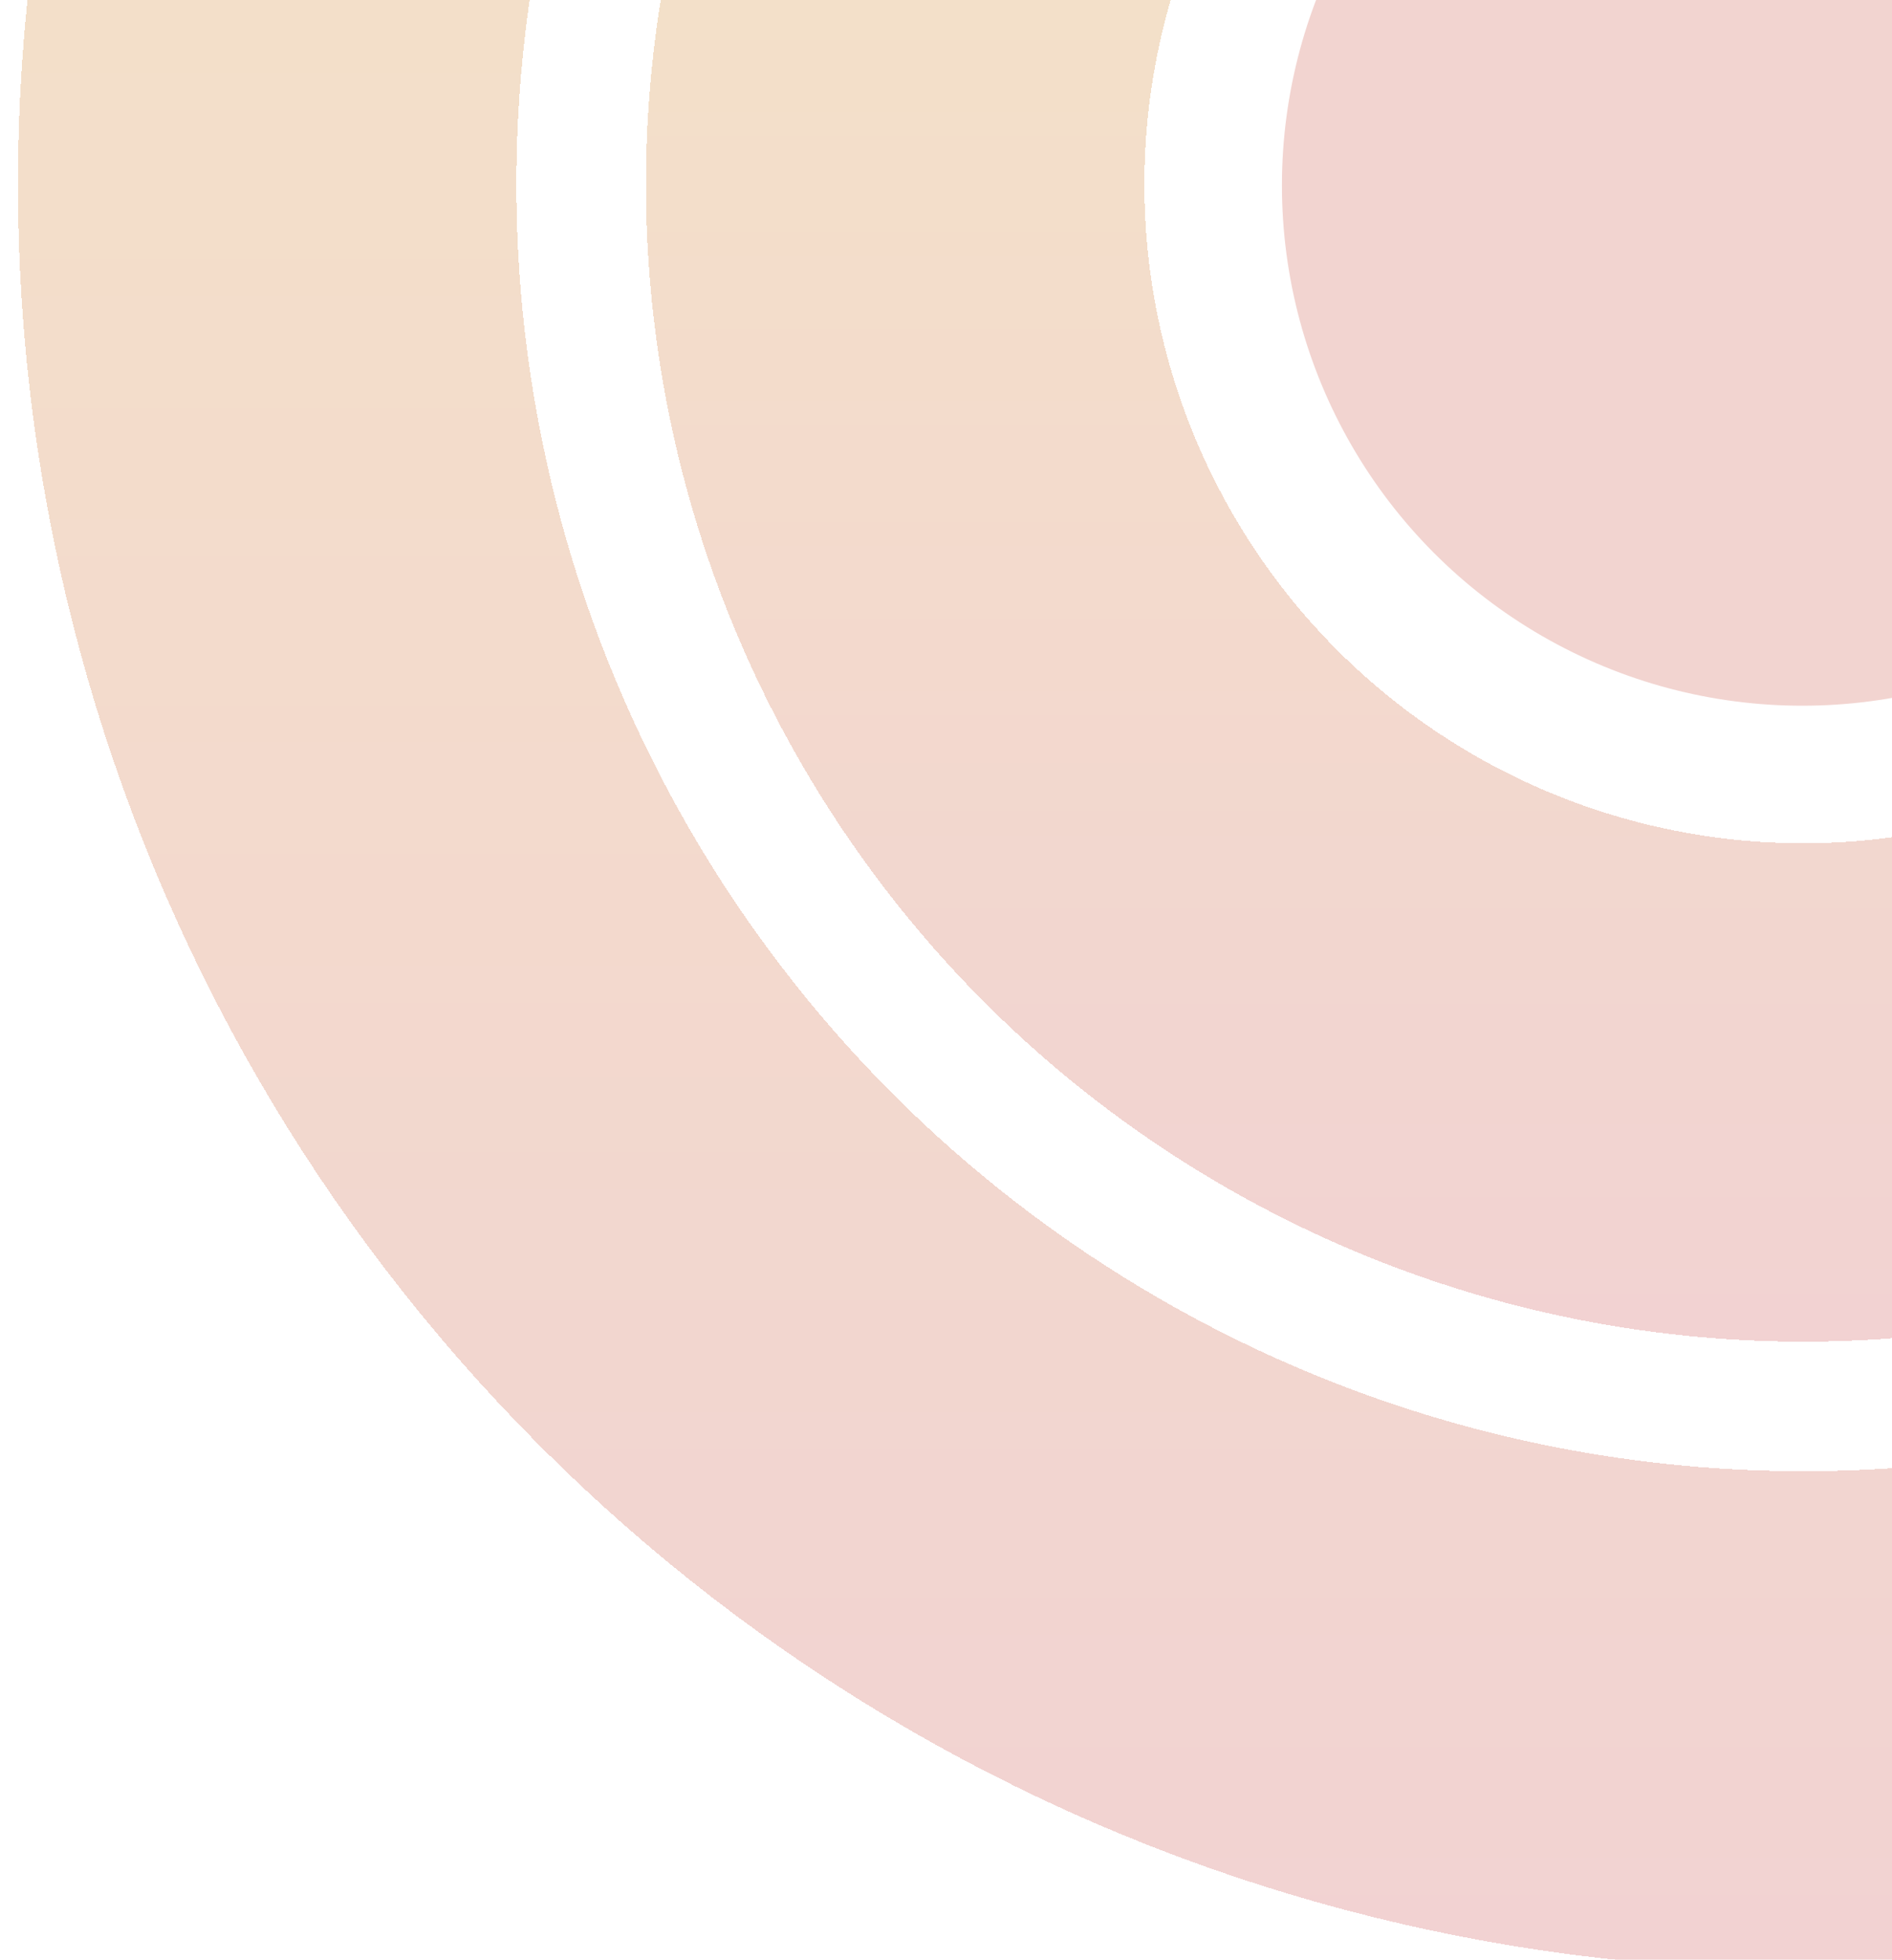 <svg width="949" height="983" viewBox="0 0 949 983" fill="none" xmlns="http://www.w3.org/2000/svg">
<g filter="url(#filter0_d_1401_40)">
<ellipse cx="904" cy="88" rx="261" ry="261" transform="rotate(180 904 88)" fill="#F2D4D0"/>
</g>
<g filter="url(#filter1_d_1401_40)">
<circle cx="904.5" cy="87.5" r="455.5" stroke="url(#paint0_linear_1401_40)" stroke-width="250" shape-rendering="crispEdges"/>
</g>
<g filter="url(#filter2_d_1401_40)">
<circle cx="904.5" cy="87.5" r="770.5" stroke="url(#paint1_linear_1401_40)" stroke-width="250" shape-rendering="crispEdges"/>
</g>
<defs>
<filter id="filter0_d_1401_40" x="634" y="-177" width="540" height="540" filterUnits="userSpaceOnUse" color-interpolation-filters="sRGB">
<feFlood flood-opacity="0" result="BackgroundImageFix"/>
<feColorMatrix in="SourceAlpha" type="matrix" values="0 0 0 0 0 0 0 0 0 0 0 0 0 0 0 0 0 0 127 0" result="hardAlpha"/>
<feOffset dy="5"/>
<feGaussianBlur stdDeviation="4.5"/>
<feComposite in2="hardAlpha" operator="out"/>
<feColorMatrix type="matrix" values="0 0 0 0 0 0 0 0 0 0 0 0 0 0 0 0 0 0 0.25 0"/>
<feBlend mode="normal" in2="BackgroundImageFix" result="effect1_dropShadow_1401_40"/>
<feBlend mode="normal" in="SourceGraphic" in2="effect1_dropShadow_1401_40" result="shape"/>
</filter>
<filter id="filter1_d_1401_40" x="315" y="-497" width="1179" height="1179" filterUnits="userSpaceOnUse" color-interpolation-filters="sRGB">
<feFlood flood-opacity="0" result="BackgroundImageFix"/>
<feColorMatrix in="SourceAlpha" type="matrix" values="0 0 0 0 0 0 0 0 0 0 0 0 0 0 0 0 0 0 127 0" result="hardAlpha"/>
<feOffset dy="5"/>
<feGaussianBlur stdDeviation="4.5"/>
<feComposite in2="hardAlpha" operator="out"/>
<feColorMatrix type="matrix" values="0 0 0 0 0 0 0 0 0 0 0 0 0 0 0 0 0 0 0.25 0"/>
<feBlend mode="normal" in2="BackgroundImageFix" result="effect1_dropShadow_1401_40"/>
<feBlend mode="normal" in="SourceGraphic" in2="effect1_dropShadow_1401_40" result="shape"/>
</filter>
<filter id="filter2_d_1401_40" x="0" y="-812" width="1809" height="1809" filterUnits="userSpaceOnUse" color-interpolation-filters="sRGB">
<feFlood flood-opacity="0" result="BackgroundImageFix"/>
<feColorMatrix in="SourceAlpha" type="matrix" values="0 0 0 0 0 0 0 0 0 0 0 0 0 0 0 0 0 0 127 0" result="hardAlpha"/>
<feOffset dy="5"/>
<feGaussianBlur stdDeviation="4.5"/>
<feComposite in2="hardAlpha" operator="out"/>
<feColorMatrix type="matrix" values="0 0 0 0 0 0 0 0 0 0 0 0 0 0 0 0 0 0 0.25 0"/>
<feBlend mode="normal" in2="BackgroundImageFix" result="effect1_dropShadow_1401_40"/>
<feBlend mode="normal" in="SourceGraphic" in2="effect1_dropShadow_1401_40" result="shape"/>
</filter>
<linearGradient id="paint0_linear_1401_40" x1="904.5" y1="-493" x2="904.5" y2="668" gradientUnits="userSpaceOnUse">
<stop stop-color="#F4EAC2"/>
<stop offset="1" stop-color="#F2D2D2"/>
</linearGradient>
<linearGradient id="paint1_linear_1401_40" x1="904.5" y1="-808" x2="904.5" y2="983" gradientUnits="userSpaceOnUse">
<stop stop-color="#F4EAC2"/>
<stop offset="1" stop-color="#F2D2D2"/>
</linearGradient>
</defs>
</svg>
